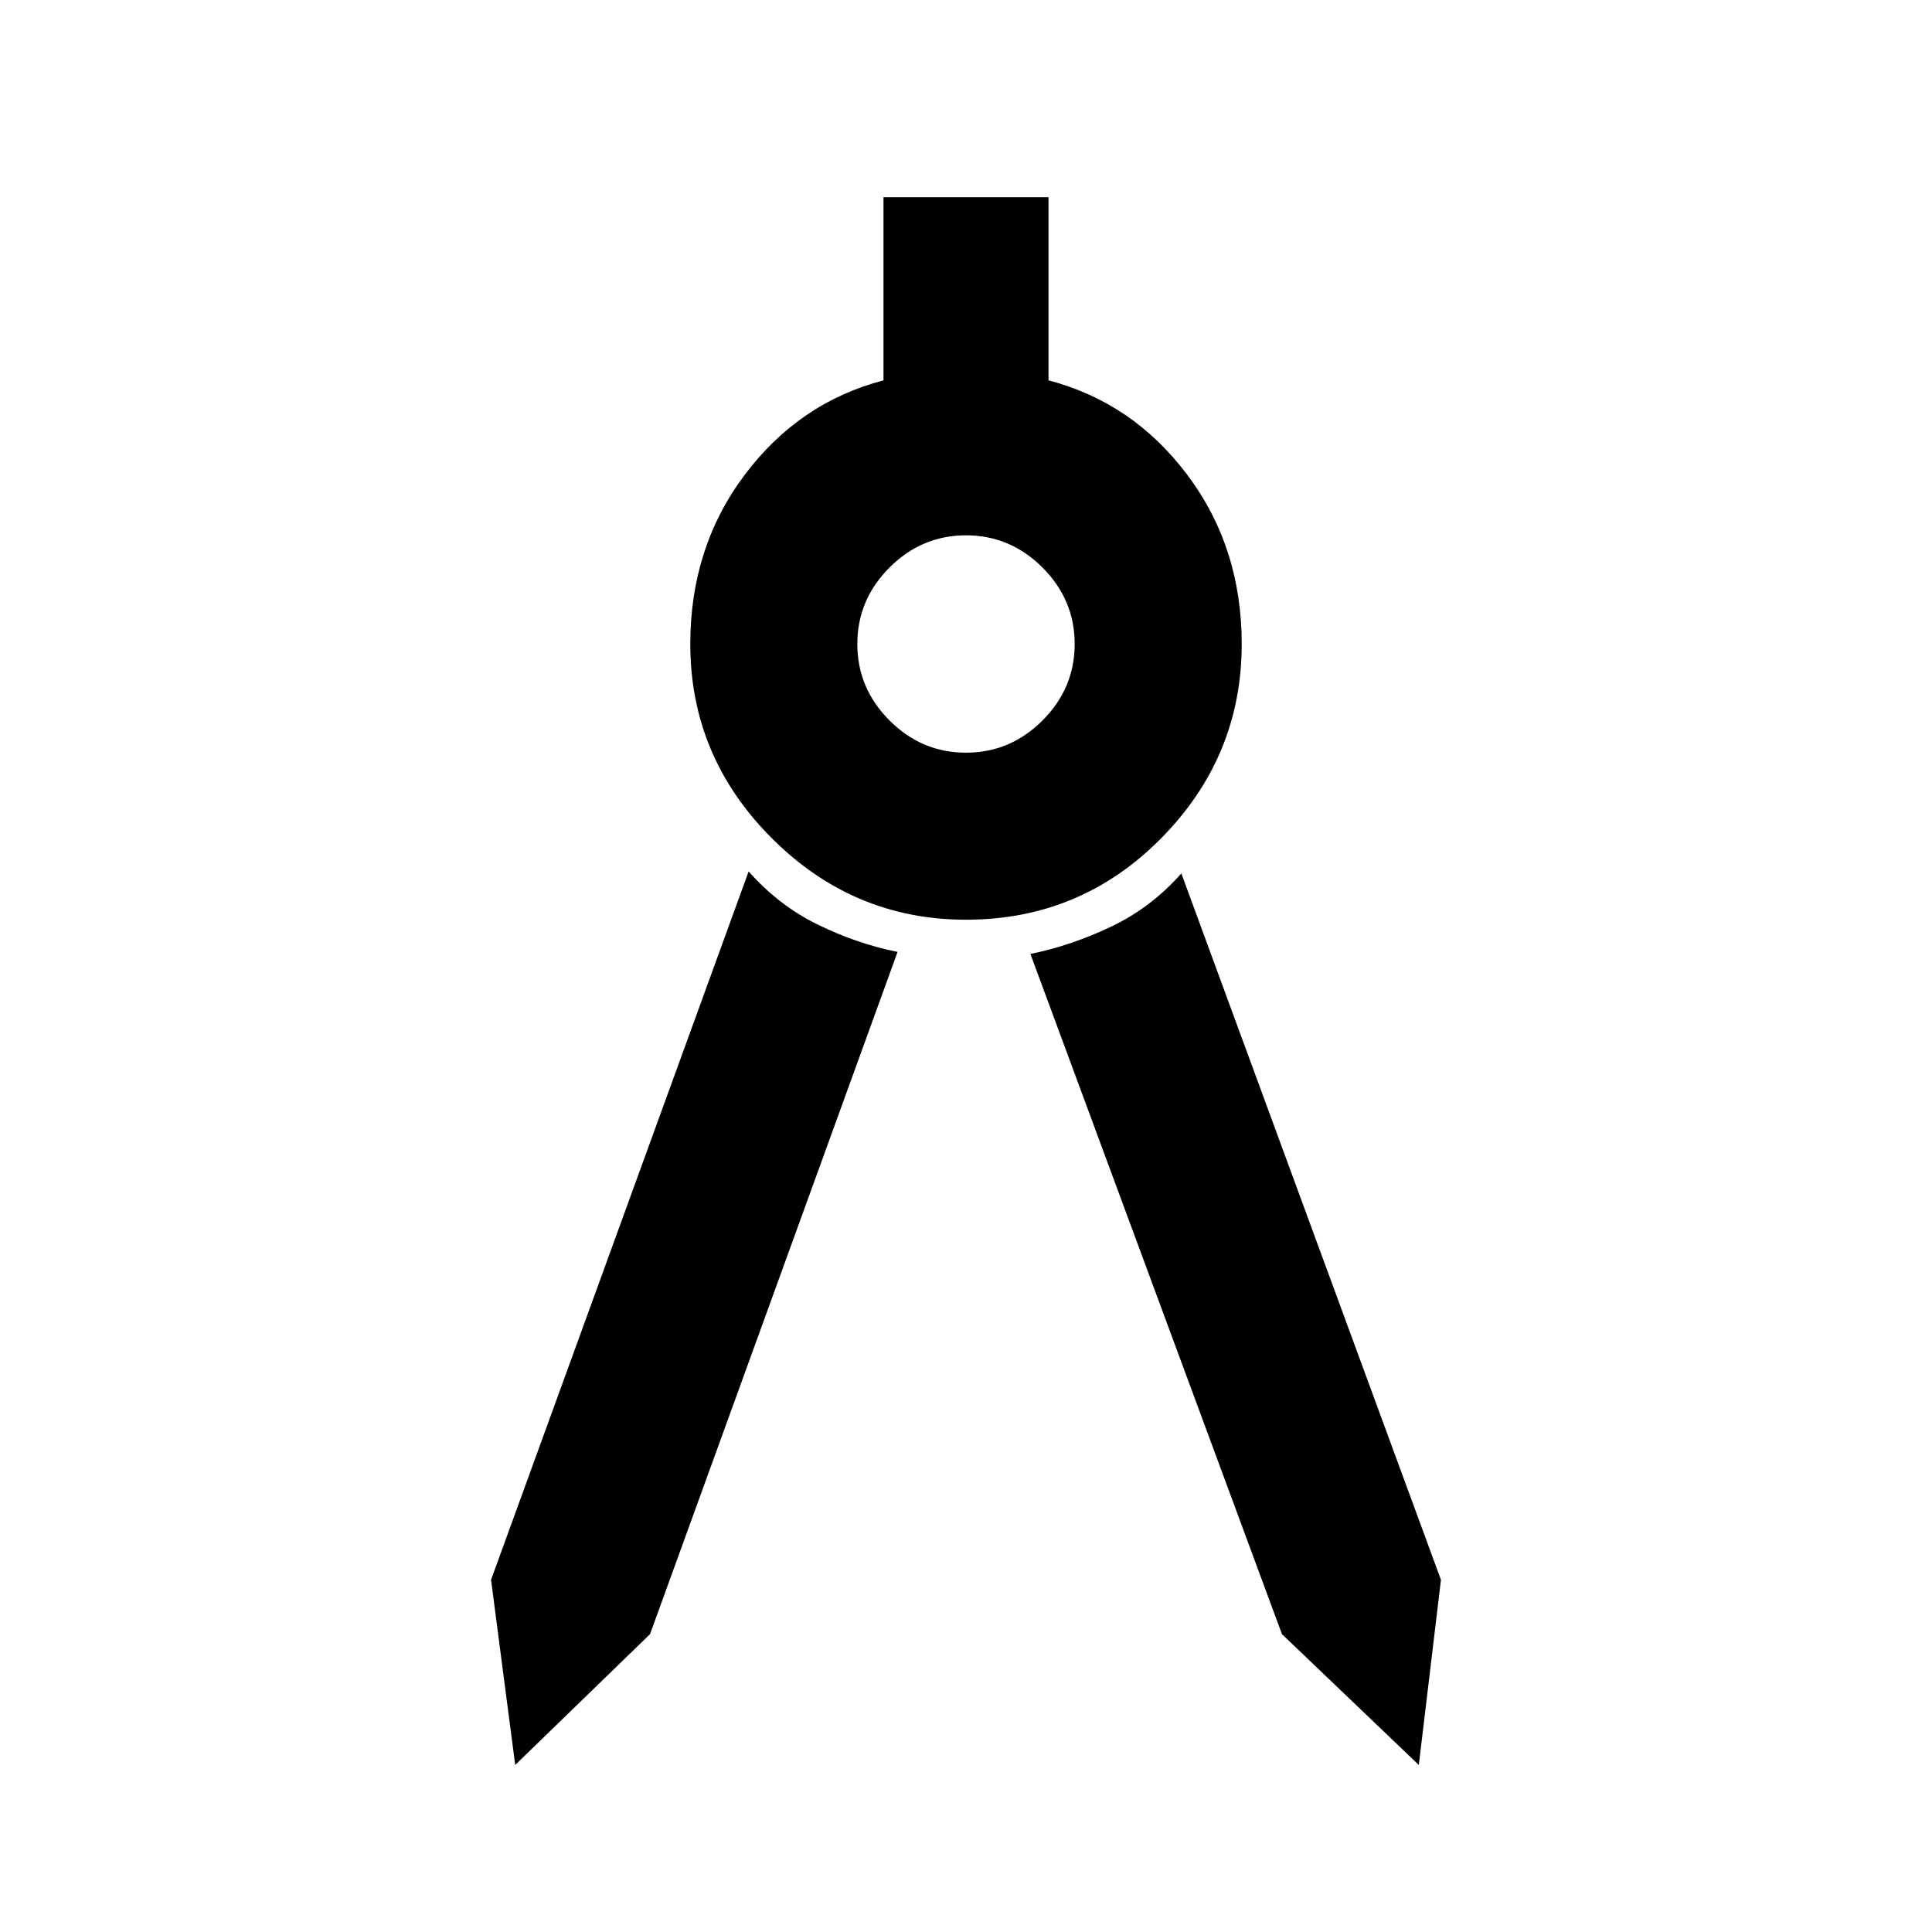 <svg xmlns="http://www.w3.org/2000/svg" height="48" width="48"><path d="M12.8 43.85 12.2 39.25 18.6 21.65Q19.35 22.5 20.325 22.975Q21.3 23.45 22.3 23.65L16.15 40.6ZM35.25 43.85 31.85 40.6 25.6 23.7Q26.6 23.5 27.6 23.025Q28.6 22.55 29.35 21.7L35.8 39.25ZM24 22.85Q21.2 22.85 19.175 20.825Q17.15 18.8 17.15 16Q17.15 13.6 18.5 11.8Q19.85 10 21.95 9.45V4.9H26.05V9.45Q28.15 10 29.5 11.8Q30.85 13.6 30.85 16Q30.85 18.8 28.85 20.825Q26.85 22.85 24 22.85ZM24 18.7Q25.1 18.7 25.9 17.9Q26.7 17.1 26.7 16Q26.7 14.9 25.9 14.1Q25.1 13.3 24 13.3Q22.9 13.3 22.1 14.1Q21.3 14.9 21.3 16Q21.3 17.1 22.1 17.9Q22.9 18.7 24 18.7Z"/></svg>